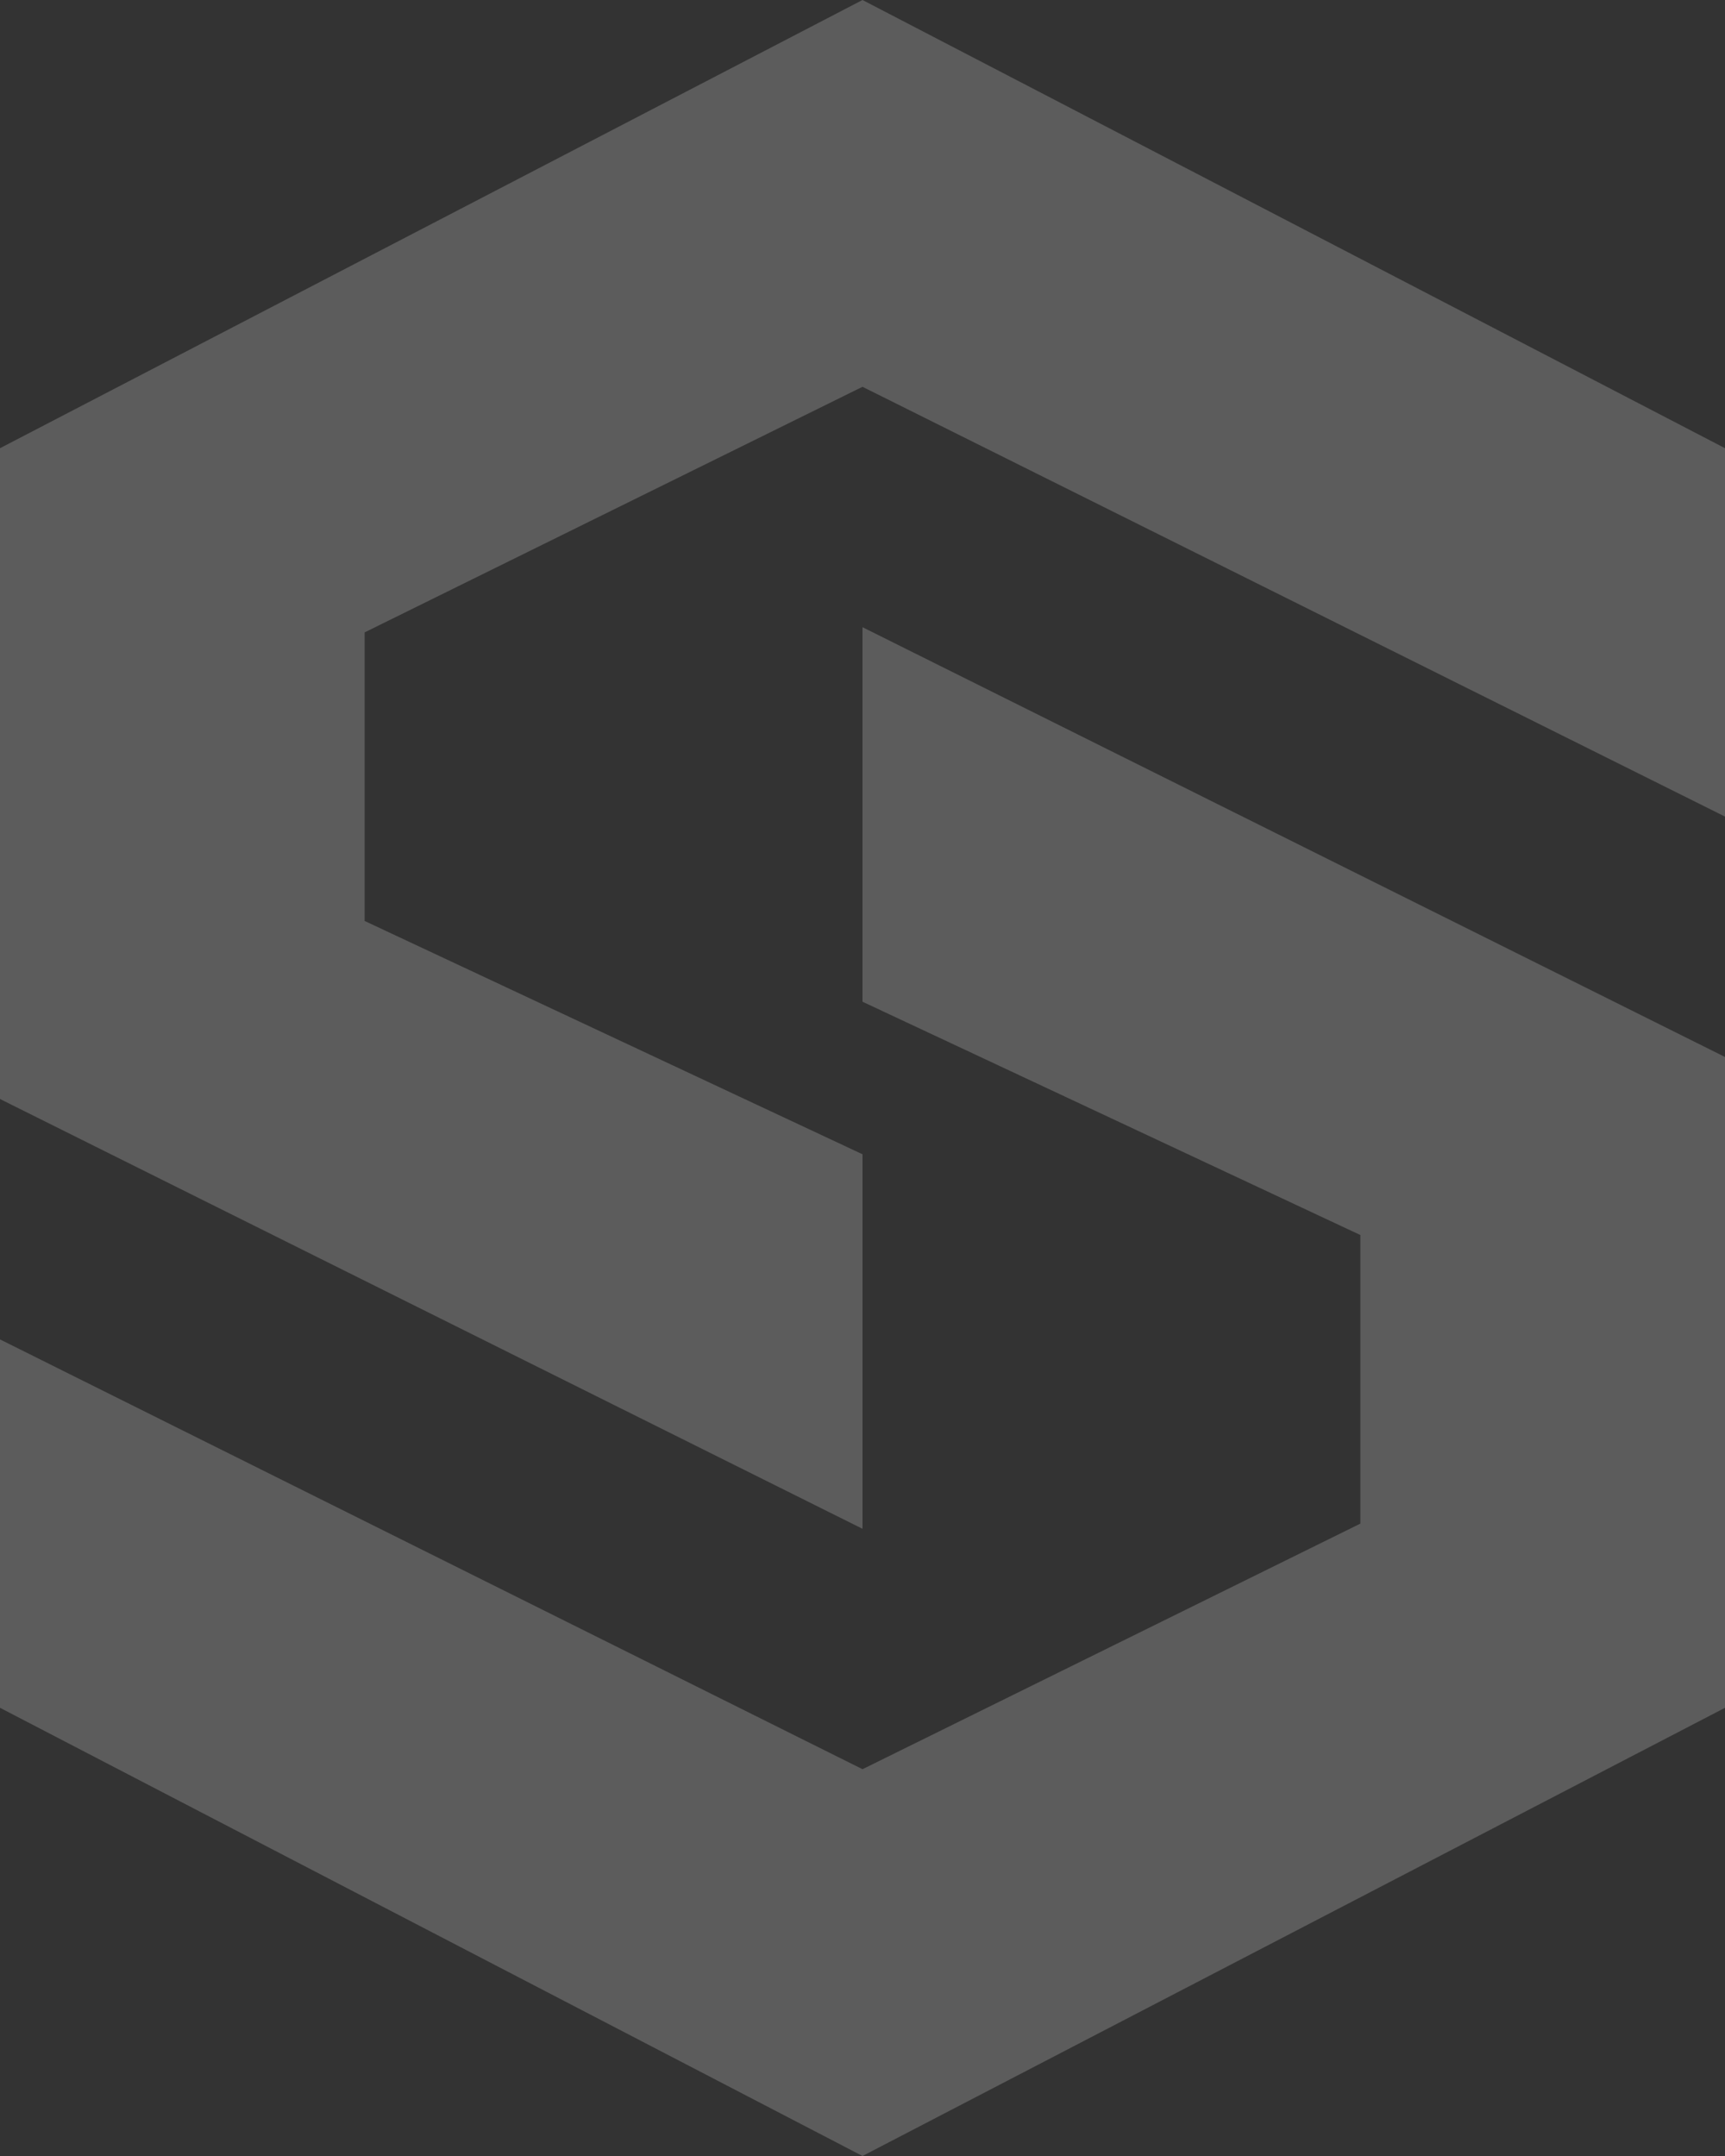 <svg width="540" height="675" viewBox="0 0 540 675" fill="none" xmlns="http://www.w3.org/2000/svg">
<rect x="0" y="0" width="540" height="675" fill="#333333" stroke="none"/>
<g style="mix-blend-mode:overlay" opacity="0.2">
<path d="M540 140.323V255.657L270 121.101L114.146 197.99V288.335L270 361.38V478.636L0 344.08V140.323L270 0L540 140.323Z" fill="white"/>
<path d="M0 534.677V419.343L270 553.899L425.854 477.01V386.665L270 313.62V196.364L540 330.92V534.677L270 675L0 534.677Z" fill="white"/>
</g>
</svg>
